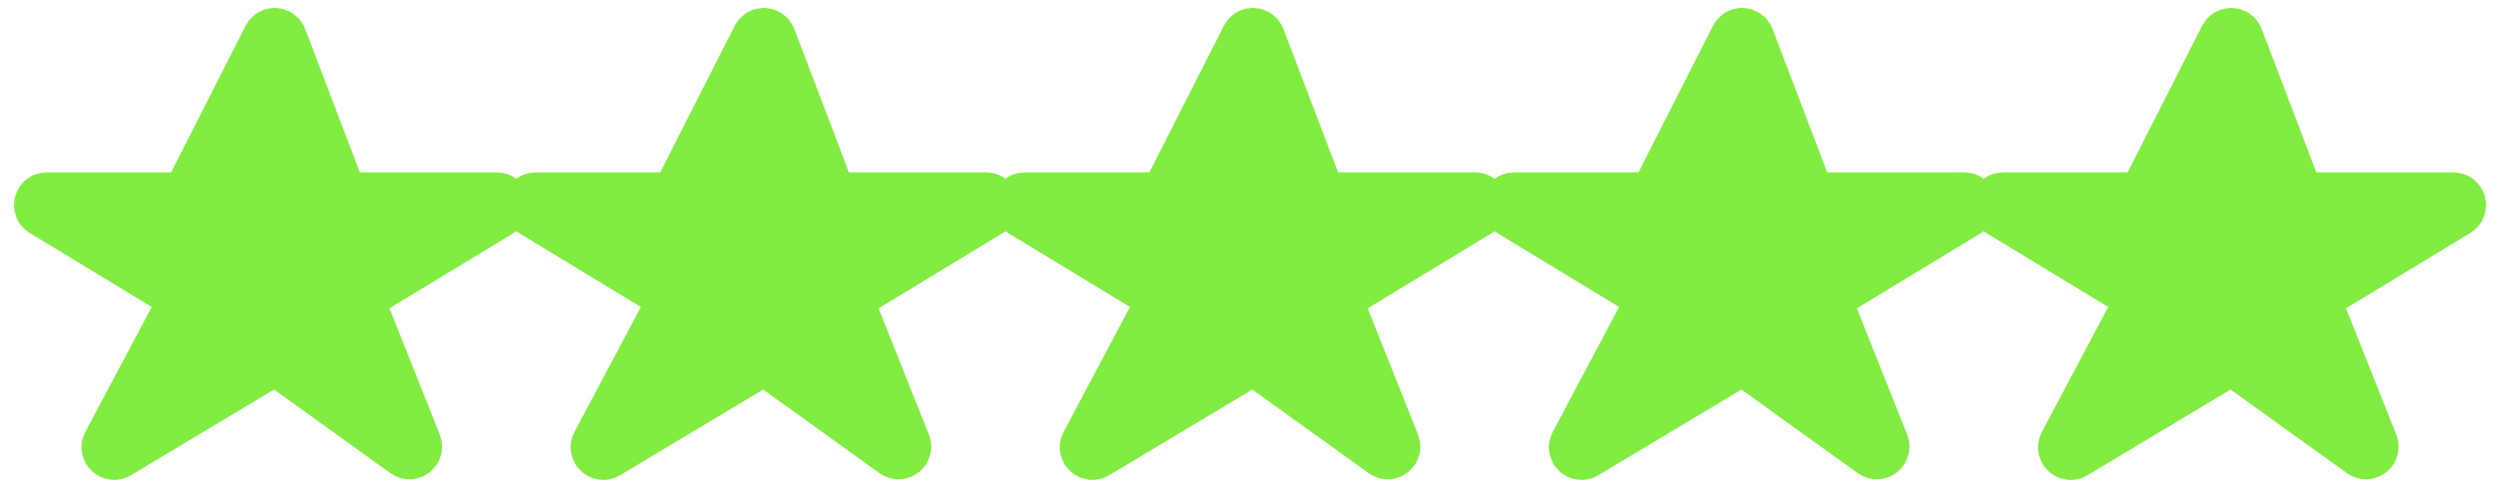 <svg width="92" height="18" viewBox="0 0 92 18" fill="none" xmlns="http://www.w3.org/2000/svg">
<path d="M78.822 11.098L76.024 16.365C75.929 16.544 76.129 16.735 76.303 16.631L82.022 13.206C82.09 13.165 82.176 13.168 82.241 13.215L86.952 16.6C87.114 16.717 87.328 16.55 87.254 16.364L85.152 11.088C85.116 10.998 85.151 10.894 85.234 10.843L90.389 7.716C90.561 7.611 90.487 7.345 90.285 7.345H84.69C84.607 7.345 84.533 7.294 84.503 7.216L82.295 1.422C82.233 1.26 82.008 1.248 81.93 1.402L78.966 7.235C78.932 7.303 78.863 7.345 78.788 7.345H73.715C73.513 7.345 73.439 7.611 73.611 7.716L78.749 10.833C78.84 10.888 78.872 11.004 78.822 11.098Z" fill="#81EC40" stroke="#81EC40" stroke-width="2"/>
<path d="M60.822 11.098L58.024 16.365C57.929 16.544 58.129 16.735 58.303 16.631L64.022 13.206C64.09 13.165 64.176 13.168 64.241 13.215L68.952 16.6C69.114 16.717 69.328 16.55 69.254 16.364L67.152 11.088C67.116 10.998 67.151 10.894 67.234 10.843L72.389 7.716C72.561 7.611 72.487 7.345 72.285 7.345H66.69C66.607 7.345 66.533 7.294 66.503 7.216L64.295 1.422C64.233 1.26 64.008 1.248 63.93 1.402L60.966 7.235C60.932 7.303 60.863 7.345 60.788 7.345H55.715C55.513 7.345 55.438 7.611 55.611 7.716L60.749 10.833C60.84 10.888 60.872 11.004 60.822 11.098Z" fill="#81EC40" stroke="#81EC40" stroke-width="2"/>
<path d="M42.822 11.098L40.024 16.365C39.929 16.544 40.129 16.735 40.303 16.631L46.022 13.206C46.09 13.165 46.176 13.168 46.241 13.215L50.952 16.6C51.114 16.717 51.328 16.55 51.254 16.364L49.152 11.088C49.116 10.998 49.151 10.894 49.234 10.843L54.389 7.716C54.562 7.611 54.487 7.345 54.285 7.345H48.69C48.607 7.345 48.533 7.294 48.503 7.216L46.295 1.422C46.233 1.26 46.008 1.248 45.93 1.402L42.966 7.235C42.932 7.303 42.863 7.345 42.788 7.345H37.715C37.513 7.345 37.438 7.611 37.611 7.716L42.749 10.833C42.84 10.888 42.872 11.004 42.822 11.098Z" fill="#81EC40" stroke="#81EC40" stroke-width="2"/>
<path d="M24.822 11.098L22.024 16.365C21.929 16.544 22.129 16.735 22.303 16.631L28.022 13.206C28.09 13.165 28.176 13.168 28.241 13.215L32.952 16.6C33.114 16.717 33.328 16.55 33.254 16.364L31.152 11.088C31.116 10.998 31.151 10.894 31.234 10.843L36.389 7.716C36.562 7.611 36.487 7.345 36.285 7.345H30.69C30.607 7.345 30.533 7.294 30.503 7.216L28.295 1.422C28.233 1.26 28.009 1.248 27.93 1.402L24.966 7.235C24.932 7.303 24.863 7.345 24.788 7.345H19.715C19.513 7.345 19.439 7.611 19.611 7.716L24.749 10.833C24.84 10.888 24.872 11.004 24.822 11.098Z" fill="#81EC40" stroke="#81EC40" stroke-width="2"/>
<path d="M6.822 11.098L4.024 16.365C3.929 16.544 4.129 16.735 4.303 16.631L10.022 13.206C10.09 13.165 10.176 13.168 10.241 13.215L14.952 16.6C15.114 16.717 15.328 16.55 15.254 16.364L13.152 11.088C13.116 10.998 13.151 10.894 13.234 10.843L18.389 7.716C18.561 7.611 18.487 7.345 18.285 7.345H12.69C12.607 7.345 12.533 7.294 12.503 7.216L10.295 1.422C10.233 1.26 10.008 1.248 9.93 1.402L6.966 7.235C6.932 7.303 6.863 7.345 6.788 7.345H1.715C1.513 7.345 1.438 7.611 1.611 7.716L6.749 10.833C6.84 10.888 6.872 11.004 6.822 11.098Z" fill="#81EC40" stroke="#81EC40" stroke-width="2"/>
</svg>
